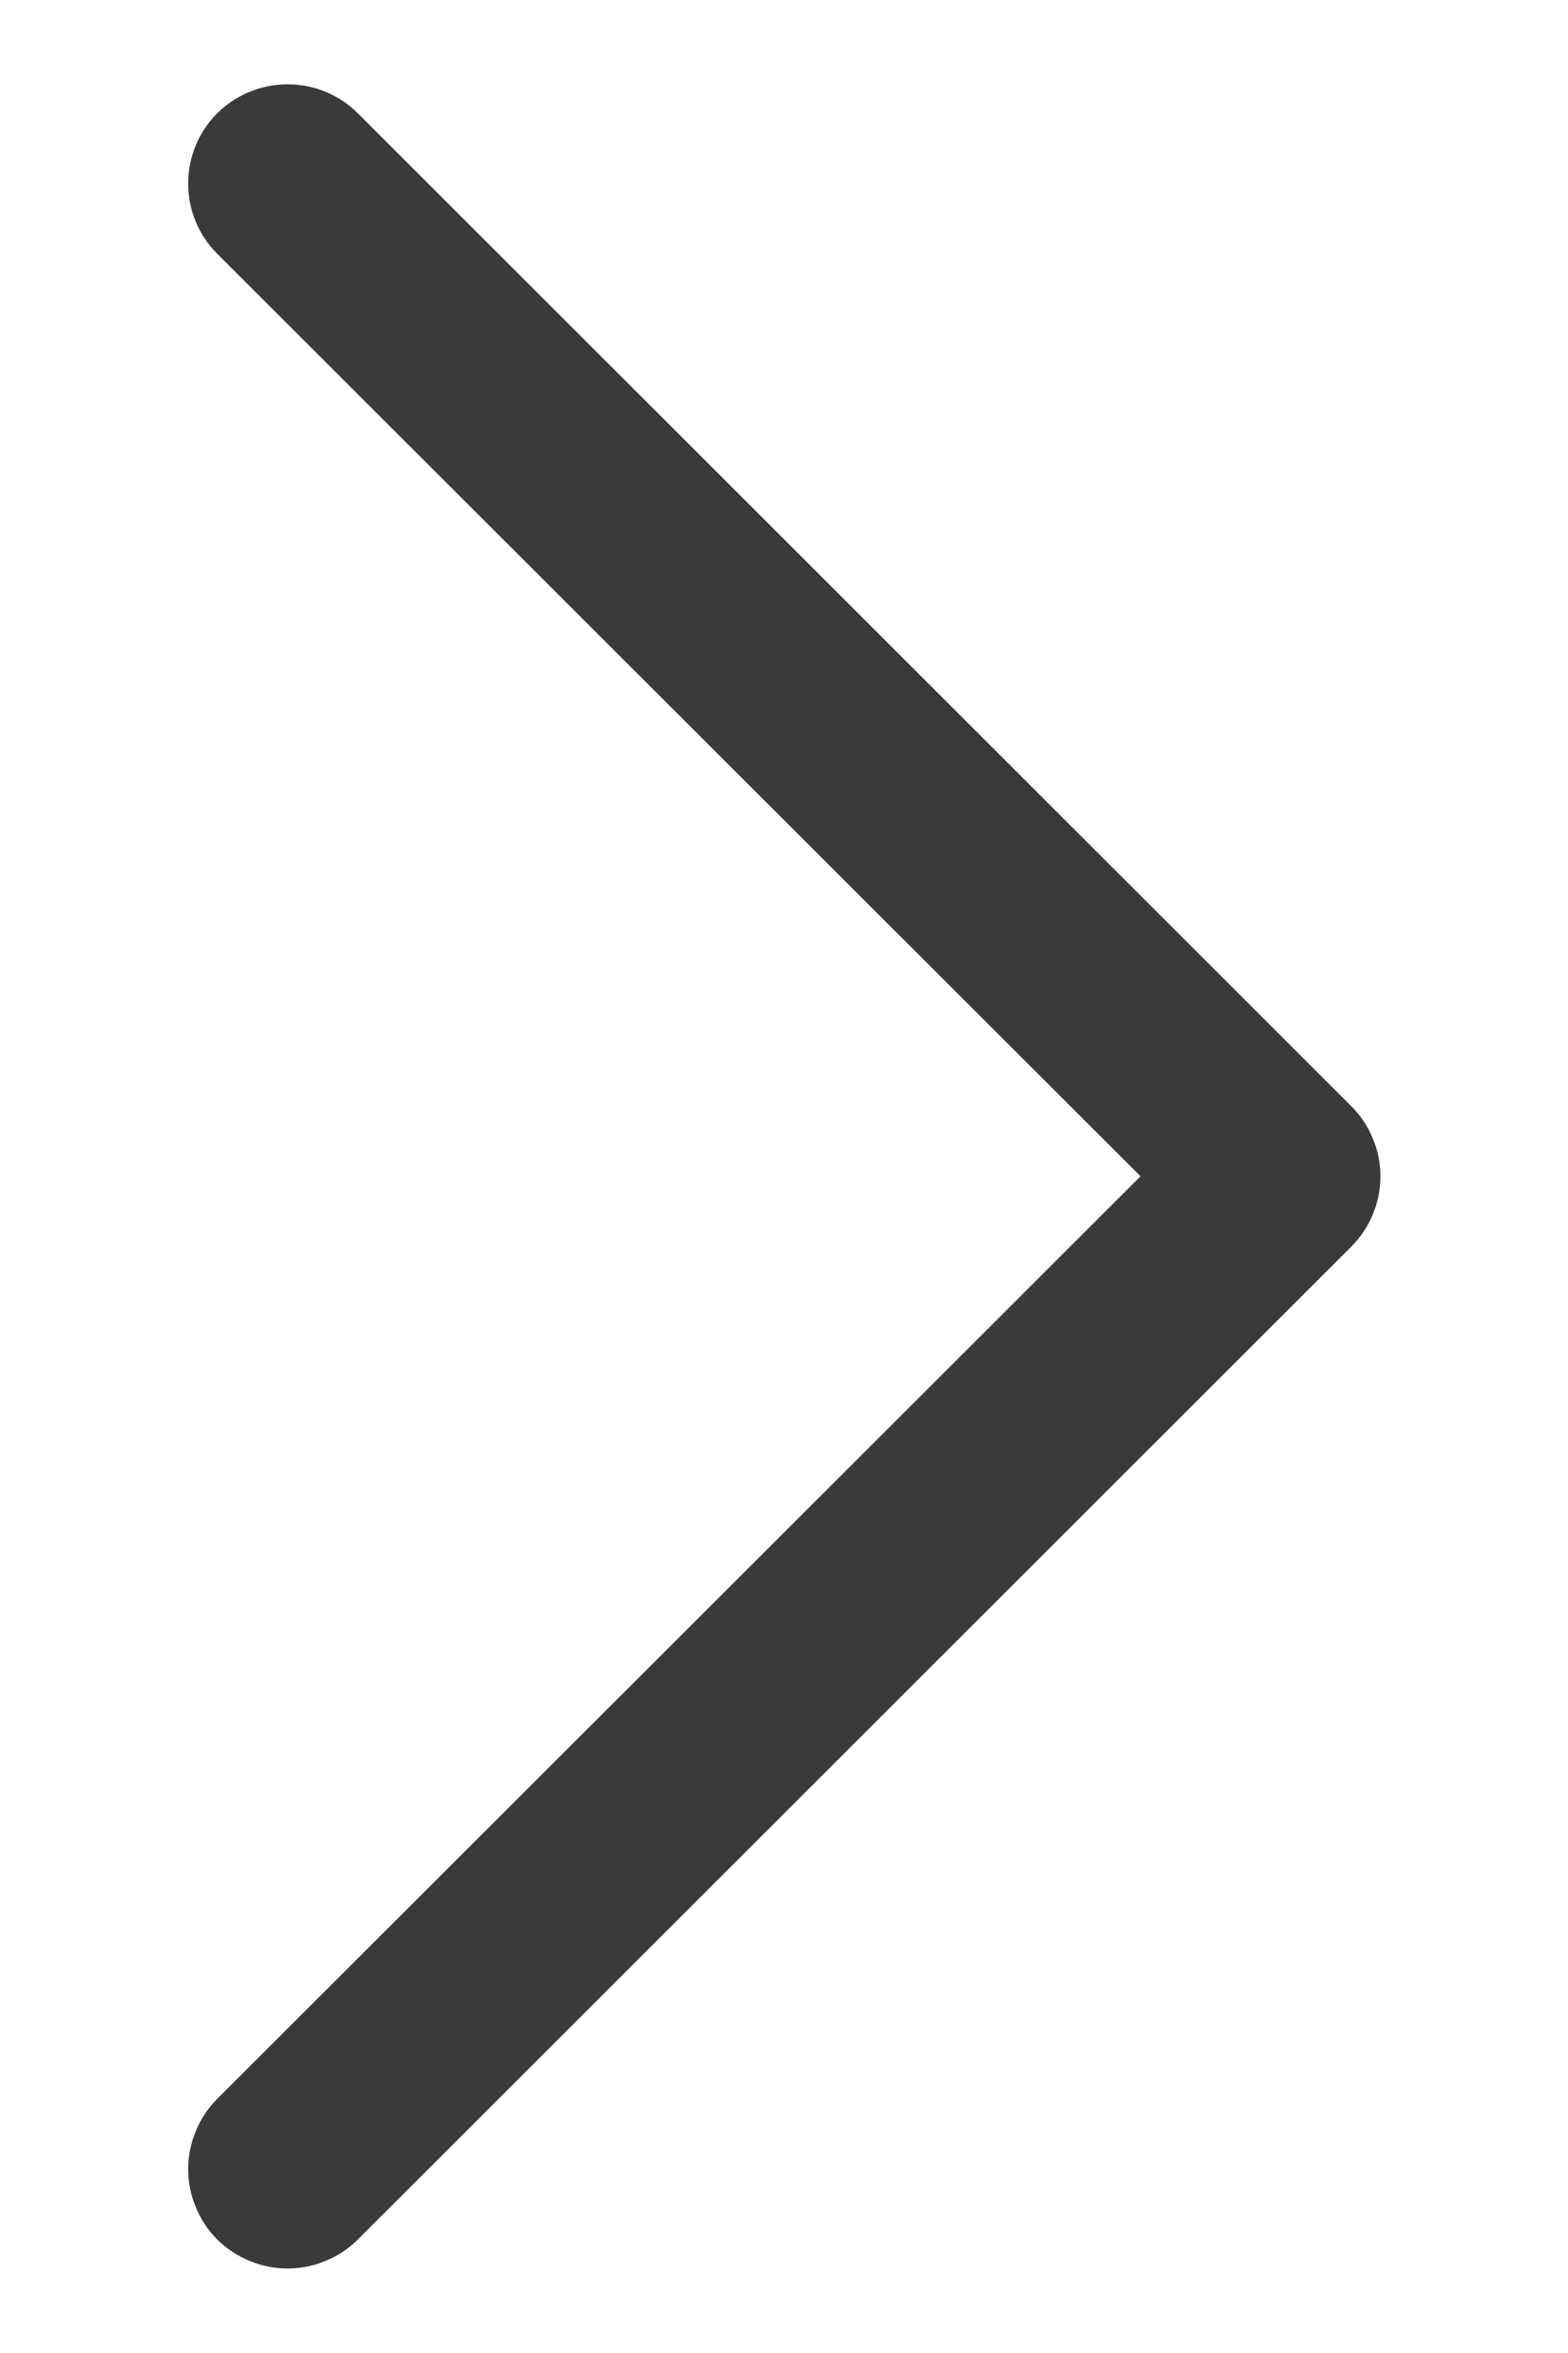 <svg xmlns="http://www.w3.org/2000/svg" width="8" height="12" viewBox="0 0 8 12" fill="none" aria-hidden="true">
      <path d="M6.894 6.358L1.826 11.421C1.779 11.468 1.723 11.505 1.661 11.53C1.6 11.556 1.534 11.569 1.467 11.569C1.4 11.569 1.335 11.556 1.273 11.53C1.211 11.505 1.156 11.468 1.108 11.421C1.061 11.374 1.024 11.318 0.999 11.256C0.973 11.195 0.96 11.129 0.96 11.062C0.96 10.996 0.973 10.93 0.999 10.869C1.024 10.807 1.061 10.751 1.108 10.704L5.819 5.999L1.108 1.294C1.013 1.199 0.96 1.071 0.96 0.936C0.96 0.802 1.013 0.673 1.108 0.578C1.204 0.483 1.333 0.43 1.467 0.43C1.602 0.43 1.731 0.483 1.826 0.578L6.894 5.641C6.941 5.688 6.979 5.744 7.004 5.806C7.03 5.867 7.043 5.933 7.043 5.999C7.043 6.066 7.03 6.132 7.004 6.193C6.979 6.255 6.941 6.311 6.894 6.358Z" fill="#3A3A3A"/>
    </svg>